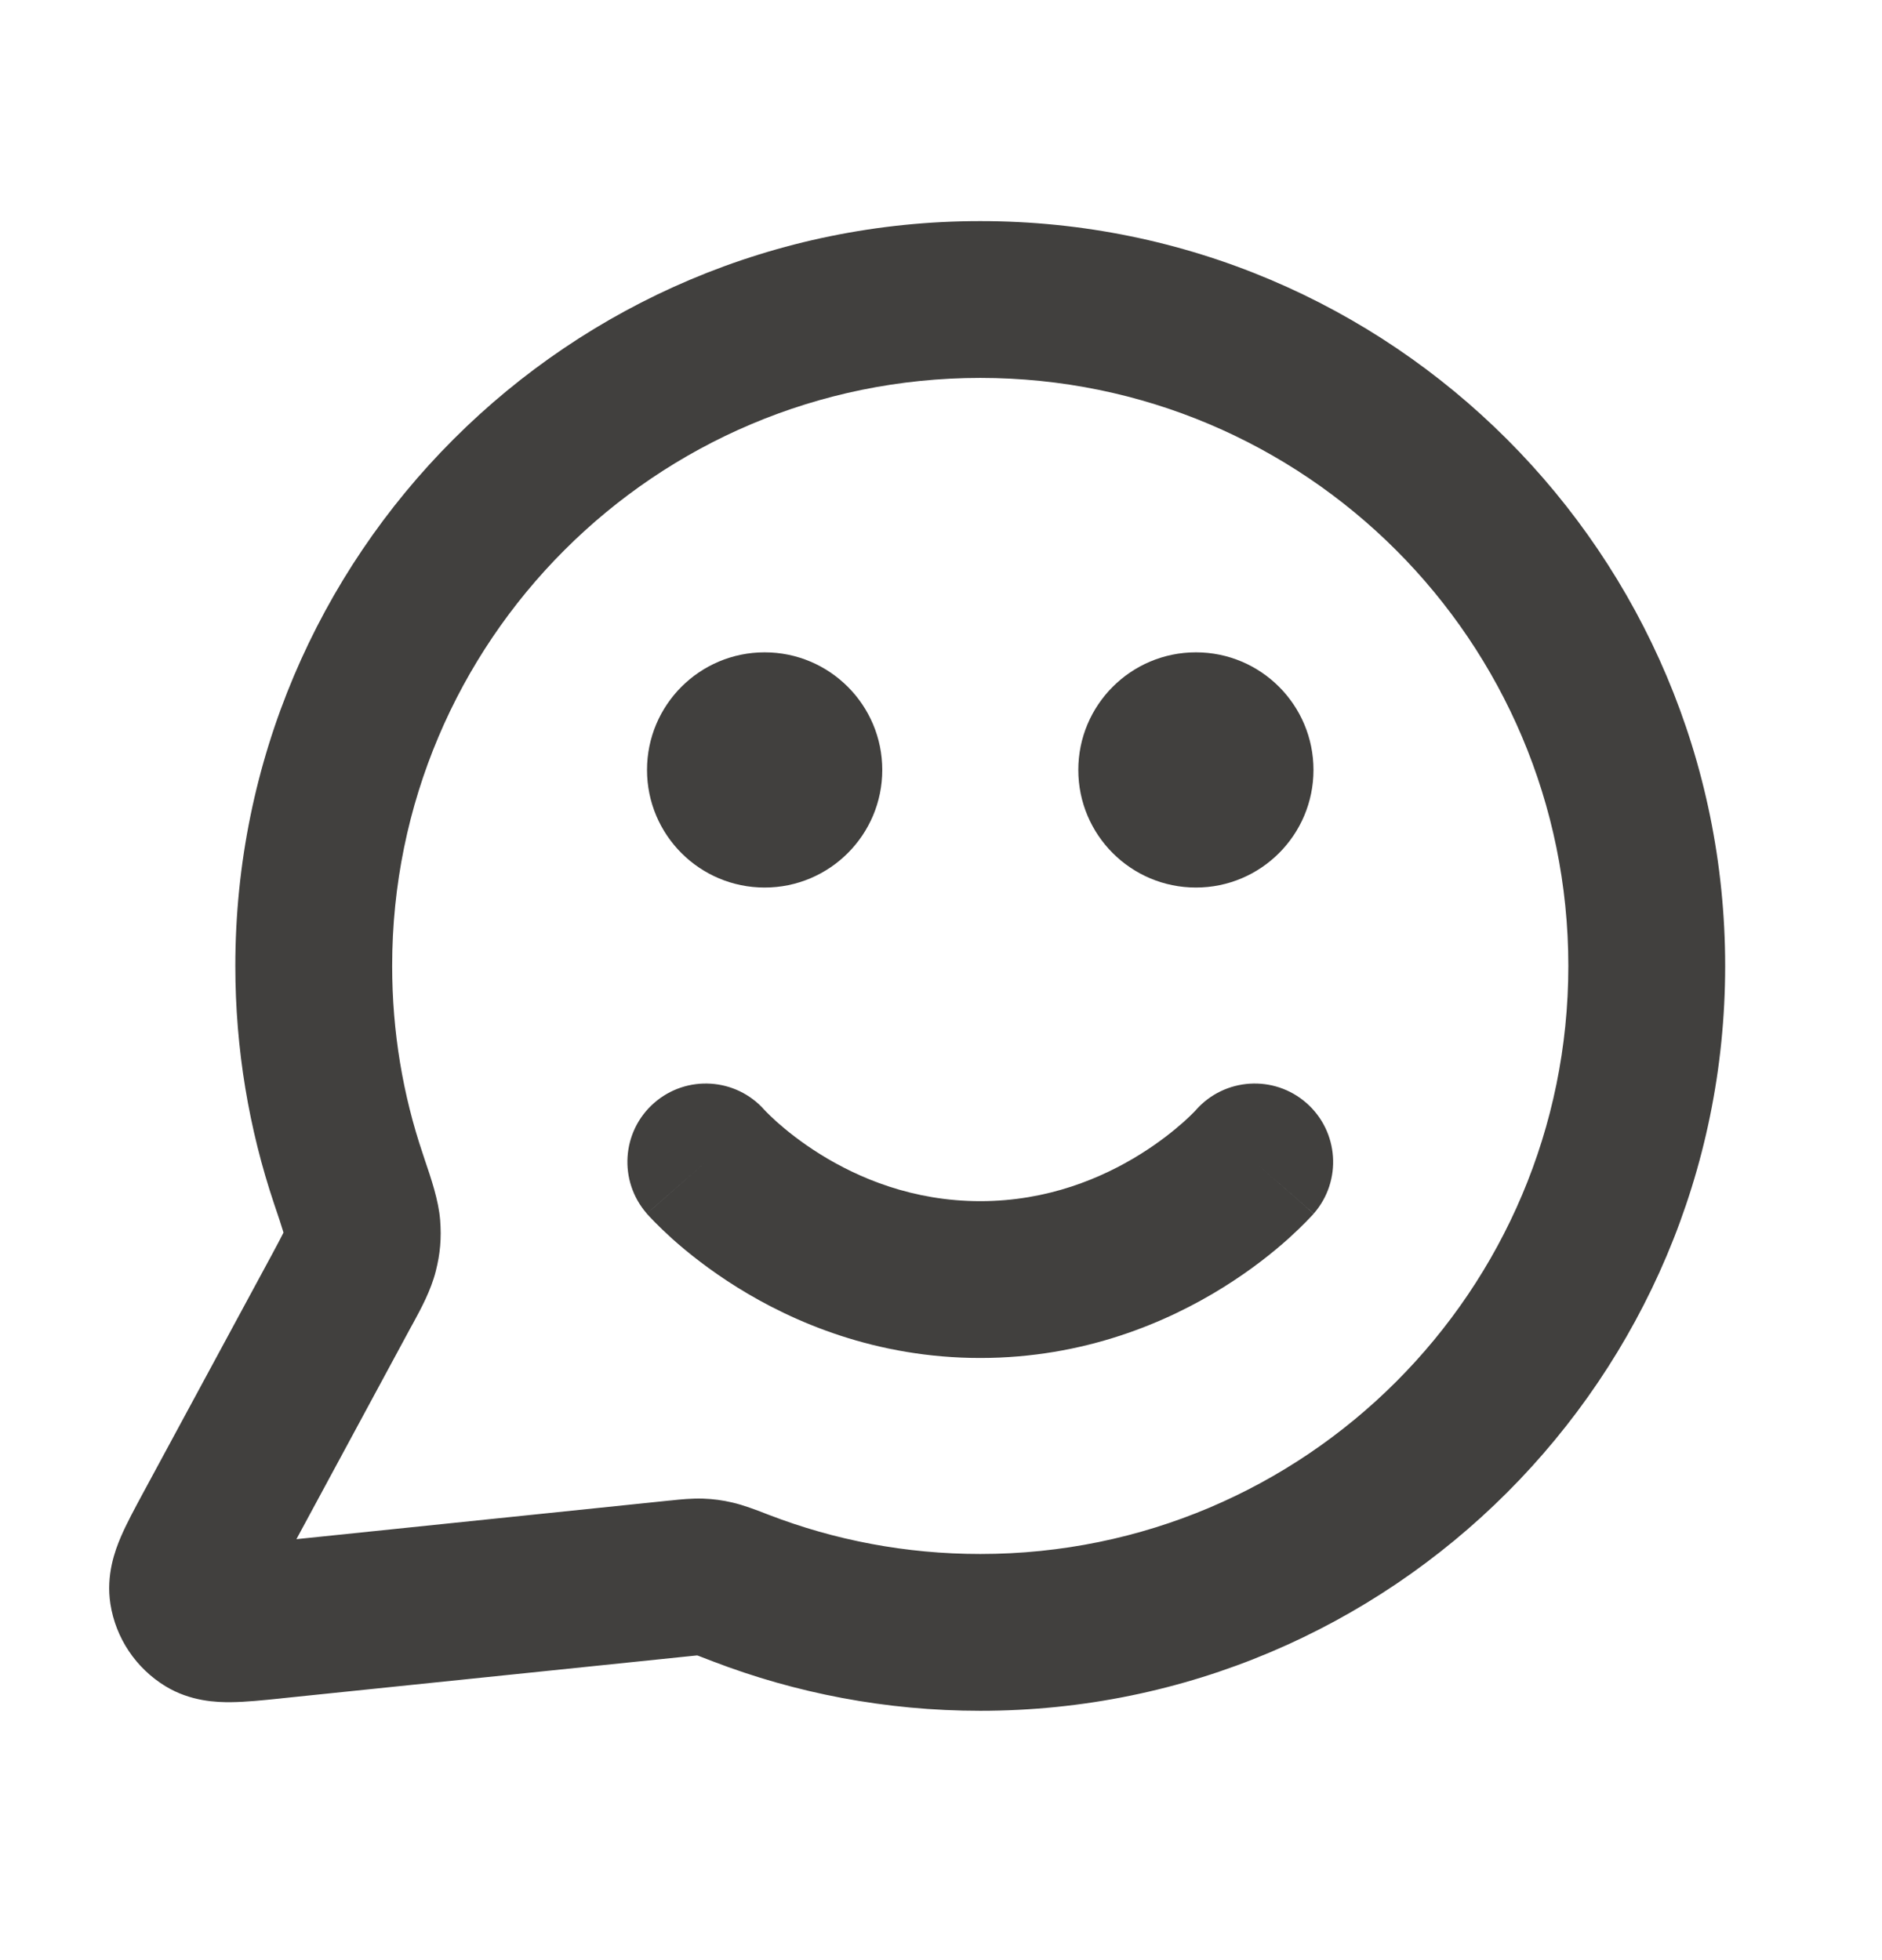 <svg width="24" height="25" viewBox="0 0 24 25" fill="none" xmlns="http://www.w3.org/2000/svg">
<path fill-rule="evenodd" clip-rule="evenodd" d="M3.001 12.32C3.001 7.073 7.254 2.82 12.501 2.82C17.747 2.82 22 7.073 22 12.32C22 17.567 17.747 21.82 12.501 21.82C11.299 21.82 10.147 21.596 9.086 21.188C8.995 21.153 8.943 21.132 8.904 21.118C8.899 21.117 8.895 21.115 8.891 21.114C8.89 21.114 8.889 21.114 8.887 21.114C8.856 21.117 8.812 21.121 8.73 21.13L3.609 21.659C3.598 21.66 3.586 21.661 3.575 21.663C3.361 21.685 3.137 21.708 2.95 21.71C2.765 21.712 2.43 21.702 2.109 21.506C1.733 21.276 1.476 20.893 1.408 20.458C1.35 20.086 1.468 19.773 1.541 19.602C1.615 19.43 1.722 19.232 1.824 19.043L3.476 15.986C3.547 15.853 3.585 15.782 3.611 15.729C3.613 15.726 3.614 15.724 3.615 15.721C3.613 15.714 3.611 15.706 3.608 15.697C3.586 15.623 3.553 15.524 3.496 15.356C3.175 14.401 3.001 13.38 3.001 12.32ZM12.501 4.82C8.358 4.82 5.001 8.178 5.001 12.32C5.001 13.16 5.138 13.966 5.392 14.717C5.4 14.741 5.408 14.765 5.416 14.79C5.497 15.029 5.593 15.309 5.613 15.562C5.631 15.794 5.614 15.989 5.557 16.214C5.495 16.459 5.368 16.693 5.265 16.882C5.255 16.901 5.245 16.919 5.235 16.936L3.78 19.631L8.524 19.14C8.535 19.139 8.546 19.138 8.557 19.137C8.676 19.124 8.824 19.109 8.969 19.114C9.101 19.119 9.212 19.134 9.341 19.164C9.483 19.197 9.637 19.256 9.766 19.306C9.779 19.311 9.792 19.317 9.805 19.321C10.64 19.643 11.549 19.82 12.501 19.82C16.643 19.82 20 16.462 20 12.32C20 8.178 16.643 4.82 12.501 4.82ZM8.251 9.82C8.251 8.992 8.922 8.32 9.751 8.32C10.579 8.32 11.251 8.992 11.251 9.82C11.251 10.648 10.579 11.32 9.751 11.32C8.922 11.32 8.251 10.648 8.251 9.82ZM13.751 9.82C13.751 8.992 14.422 8.32 15.251 8.32C16.079 8.32 16.75 8.992 16.75 9.82C16.75 10.648 16.079 11.32 15.251 11.32C14.422 11.32 13.751 10.648 13.751 9.82ZM9.752 14.16C9.752 14.16 9.752 14.161 9.752 14.16V14.16ZM9.001 14.82C8.248 15.479 8.248 15.479 8.249 15.479L8.25 15.481L8.253 15.485L8.261 15.493L8.281 15.515C8.298 15.533 8.32 15.556 8.347 15.584C8.401 15.639 8.477 15.713 8.573 15.8C8.765 15.972 9.044 16.196 9.401 16.419C10.115 16.864 11.172 17.32 12.501 17.32C13.829 17.32 14.886 16.864 15.6 16.419C15.958 16.196 16.236 15.972 16.428 15.8C16.524 15.713 16.6 15.639 16.654 15.584C16.681 15.556 16.703 15.533 16.72 15.515L16.741 15.493L16.748 15.485L16.751 15.481L16.752 15.48C16.752 15.479 16.753 15.479 16 14.82L16.753 15.479C17.117 15.063 17.075 14.431 16.659 14.067C16.245 13.705 15.617 13.745 15.252 14.156C15.253 14.156 15.253 14.156 15.252 14.156L15.251 14.158C15.248 14.162 15.238 14.172 15.225 14.185C15.199 14.211 15.155 14.255 15.095 14.309C14.972 14.418 14.786 14.569 14.542 14.721C14.053 15.026 13.359 15.32 12.501 15.32C11.642 15.32 10.948 15.026 10.459 14.721C10.215 14.569 10.029 14.418 9.906 14.309C9.846 14.255 9.802 14.211 9.776 14.185C9.763 14.172 9.754 14.162 9.75 14.158L9.748 14.156C9.384 13.745 8.756 13.705 8.342 14.067C7.926 14.431 7.885 15.063 8.249 15.479L9.001 14.82ZM9.751 14.159L9.75 14.158C9.75 14.158 9.749 14.156 9.748 14.156M15.252 14.156C15.252 14.157 15.252 14.157 15.251 14.158L15.25 14.159L15.249 14.16C15.25 14.159 15.251 14.158 15.252 14.156Z" fill="#41403E"/>
</svg>
